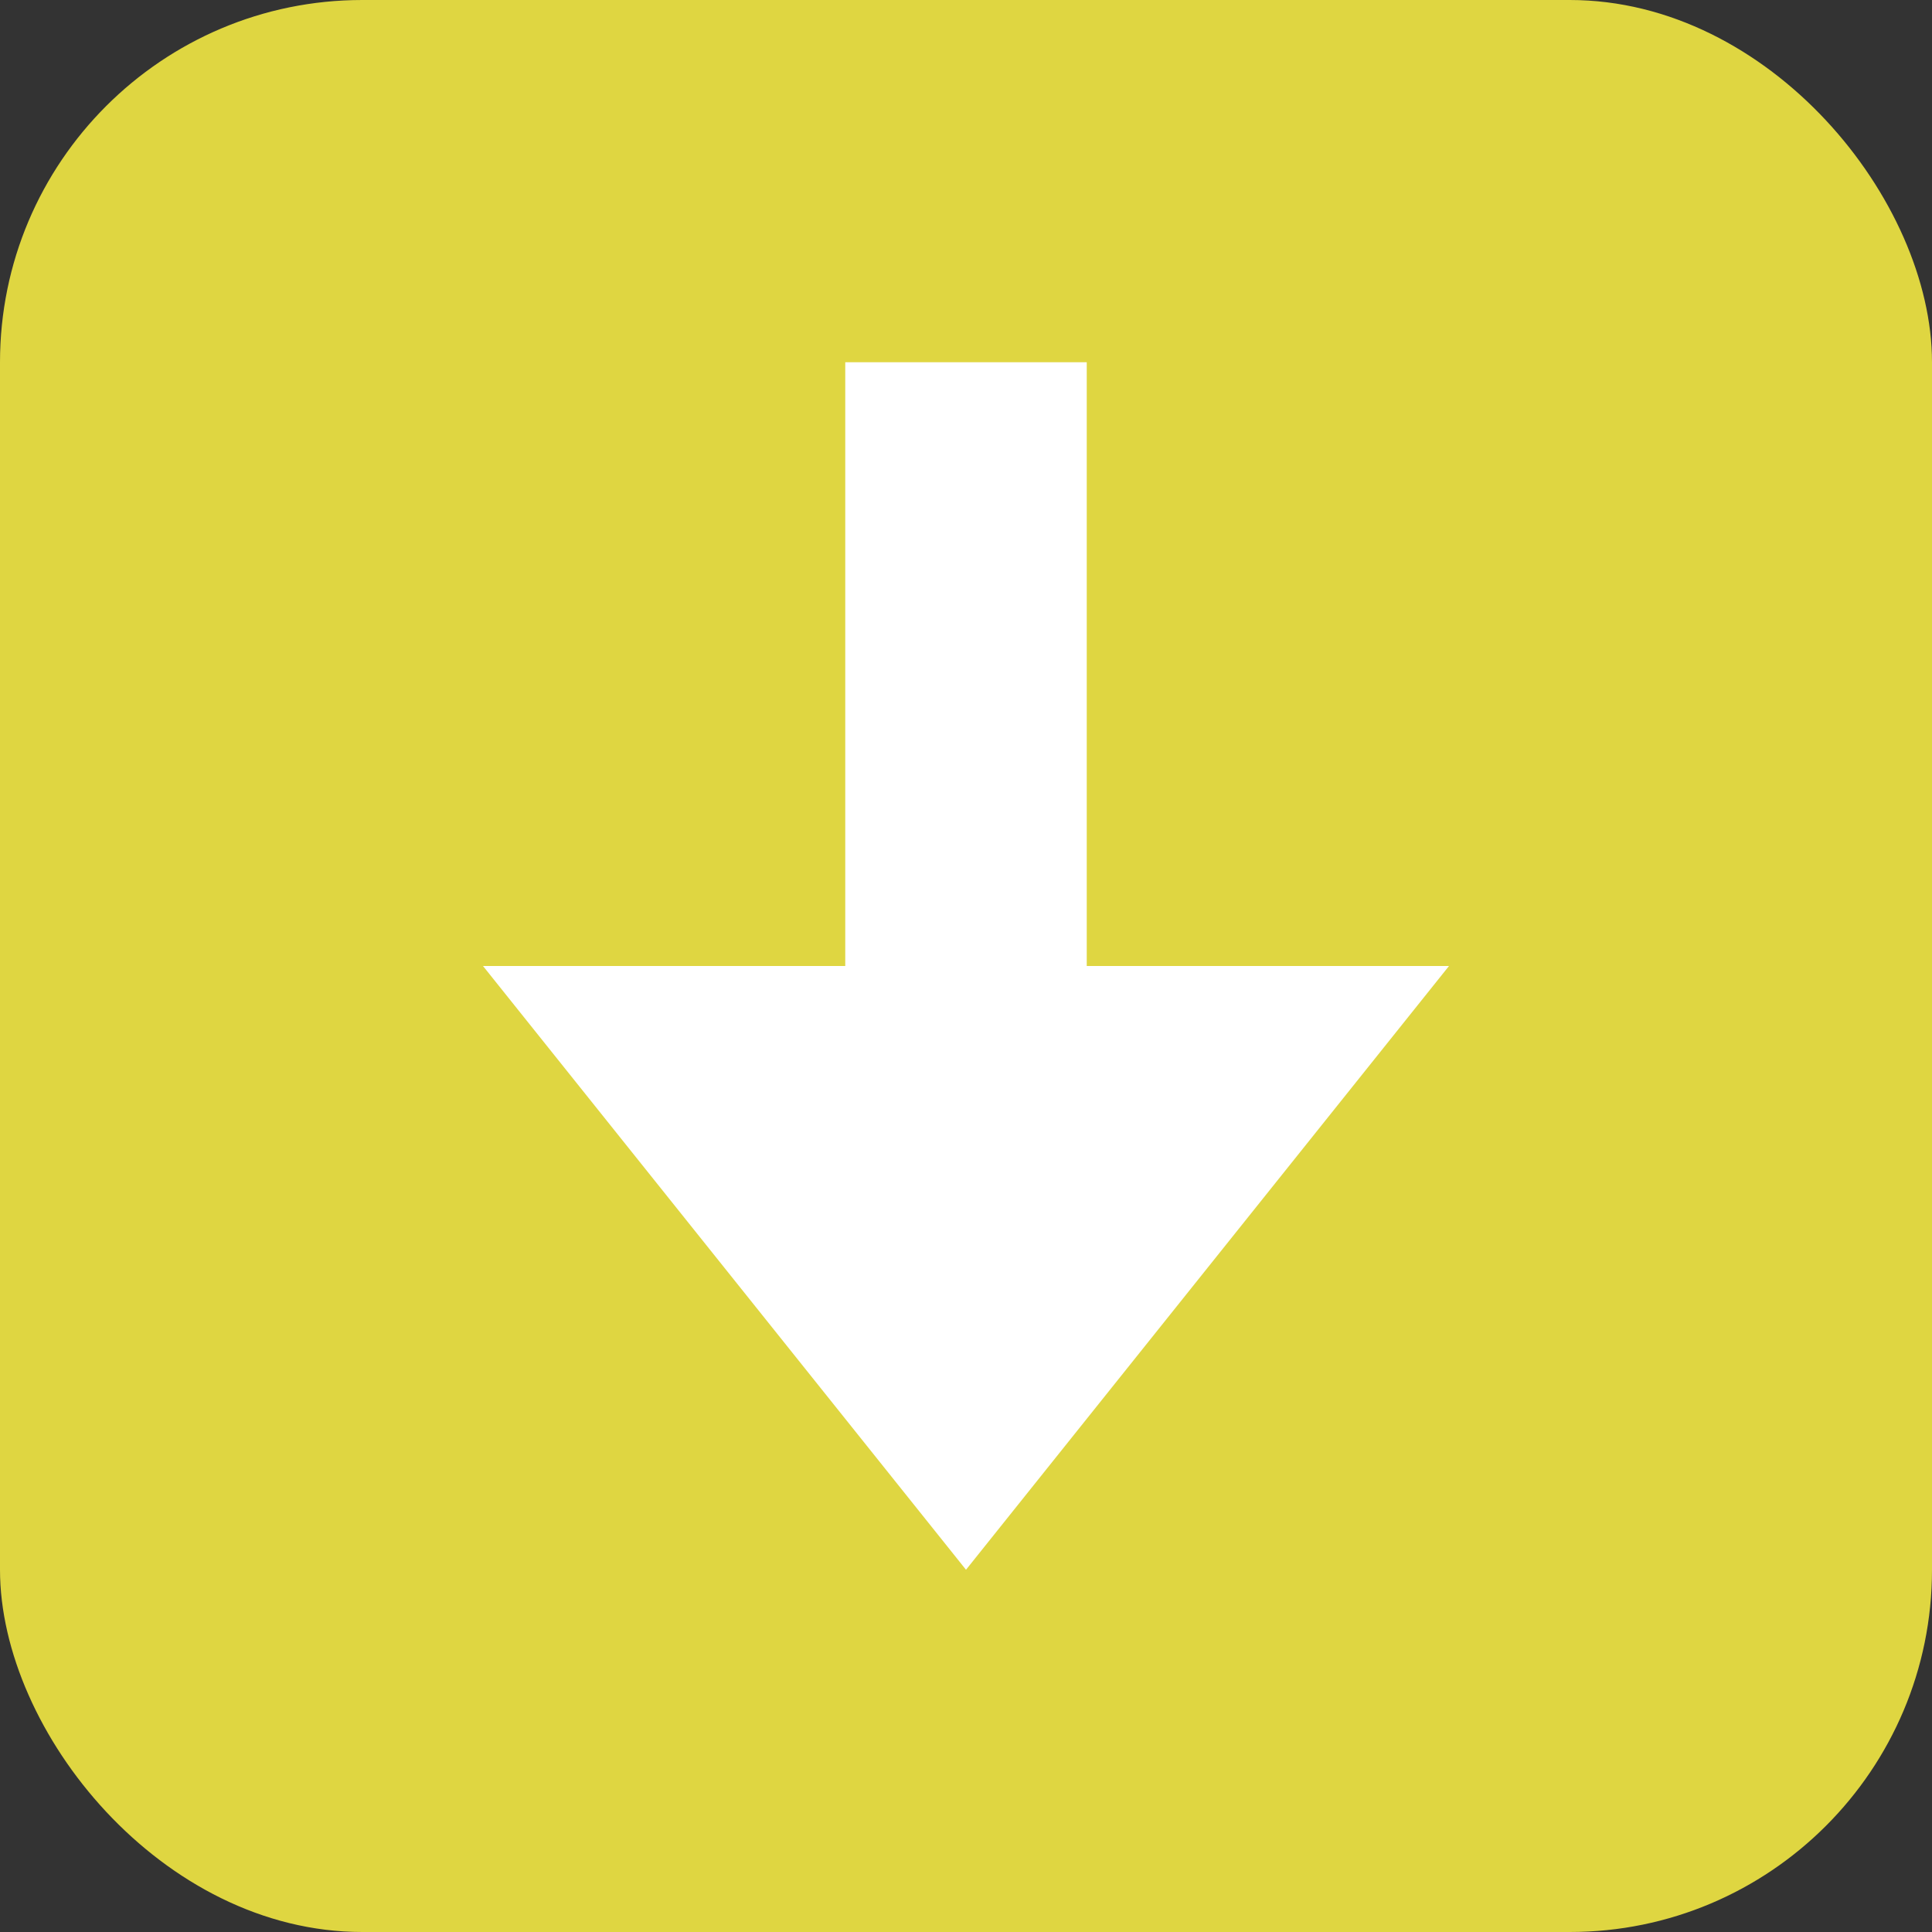 <svg width="64" height="64" version="1.1" viewBox="0 0 64 64" xmlns="http://www.w3.org/2000/svg">
 <rect x="0" y="0" width="64" height="64" fill="#333333" stroke="none"/>
 <rect width="64" height="64" ry="12" style="fill:#dfd641;paint-order:normal;stroke-width:4"/>
 <path d="m32 52-16-20h12v-20h8v20h12z" style="fill:#fff;paint-order:normal;stroke-width:4"/>
</svg>
